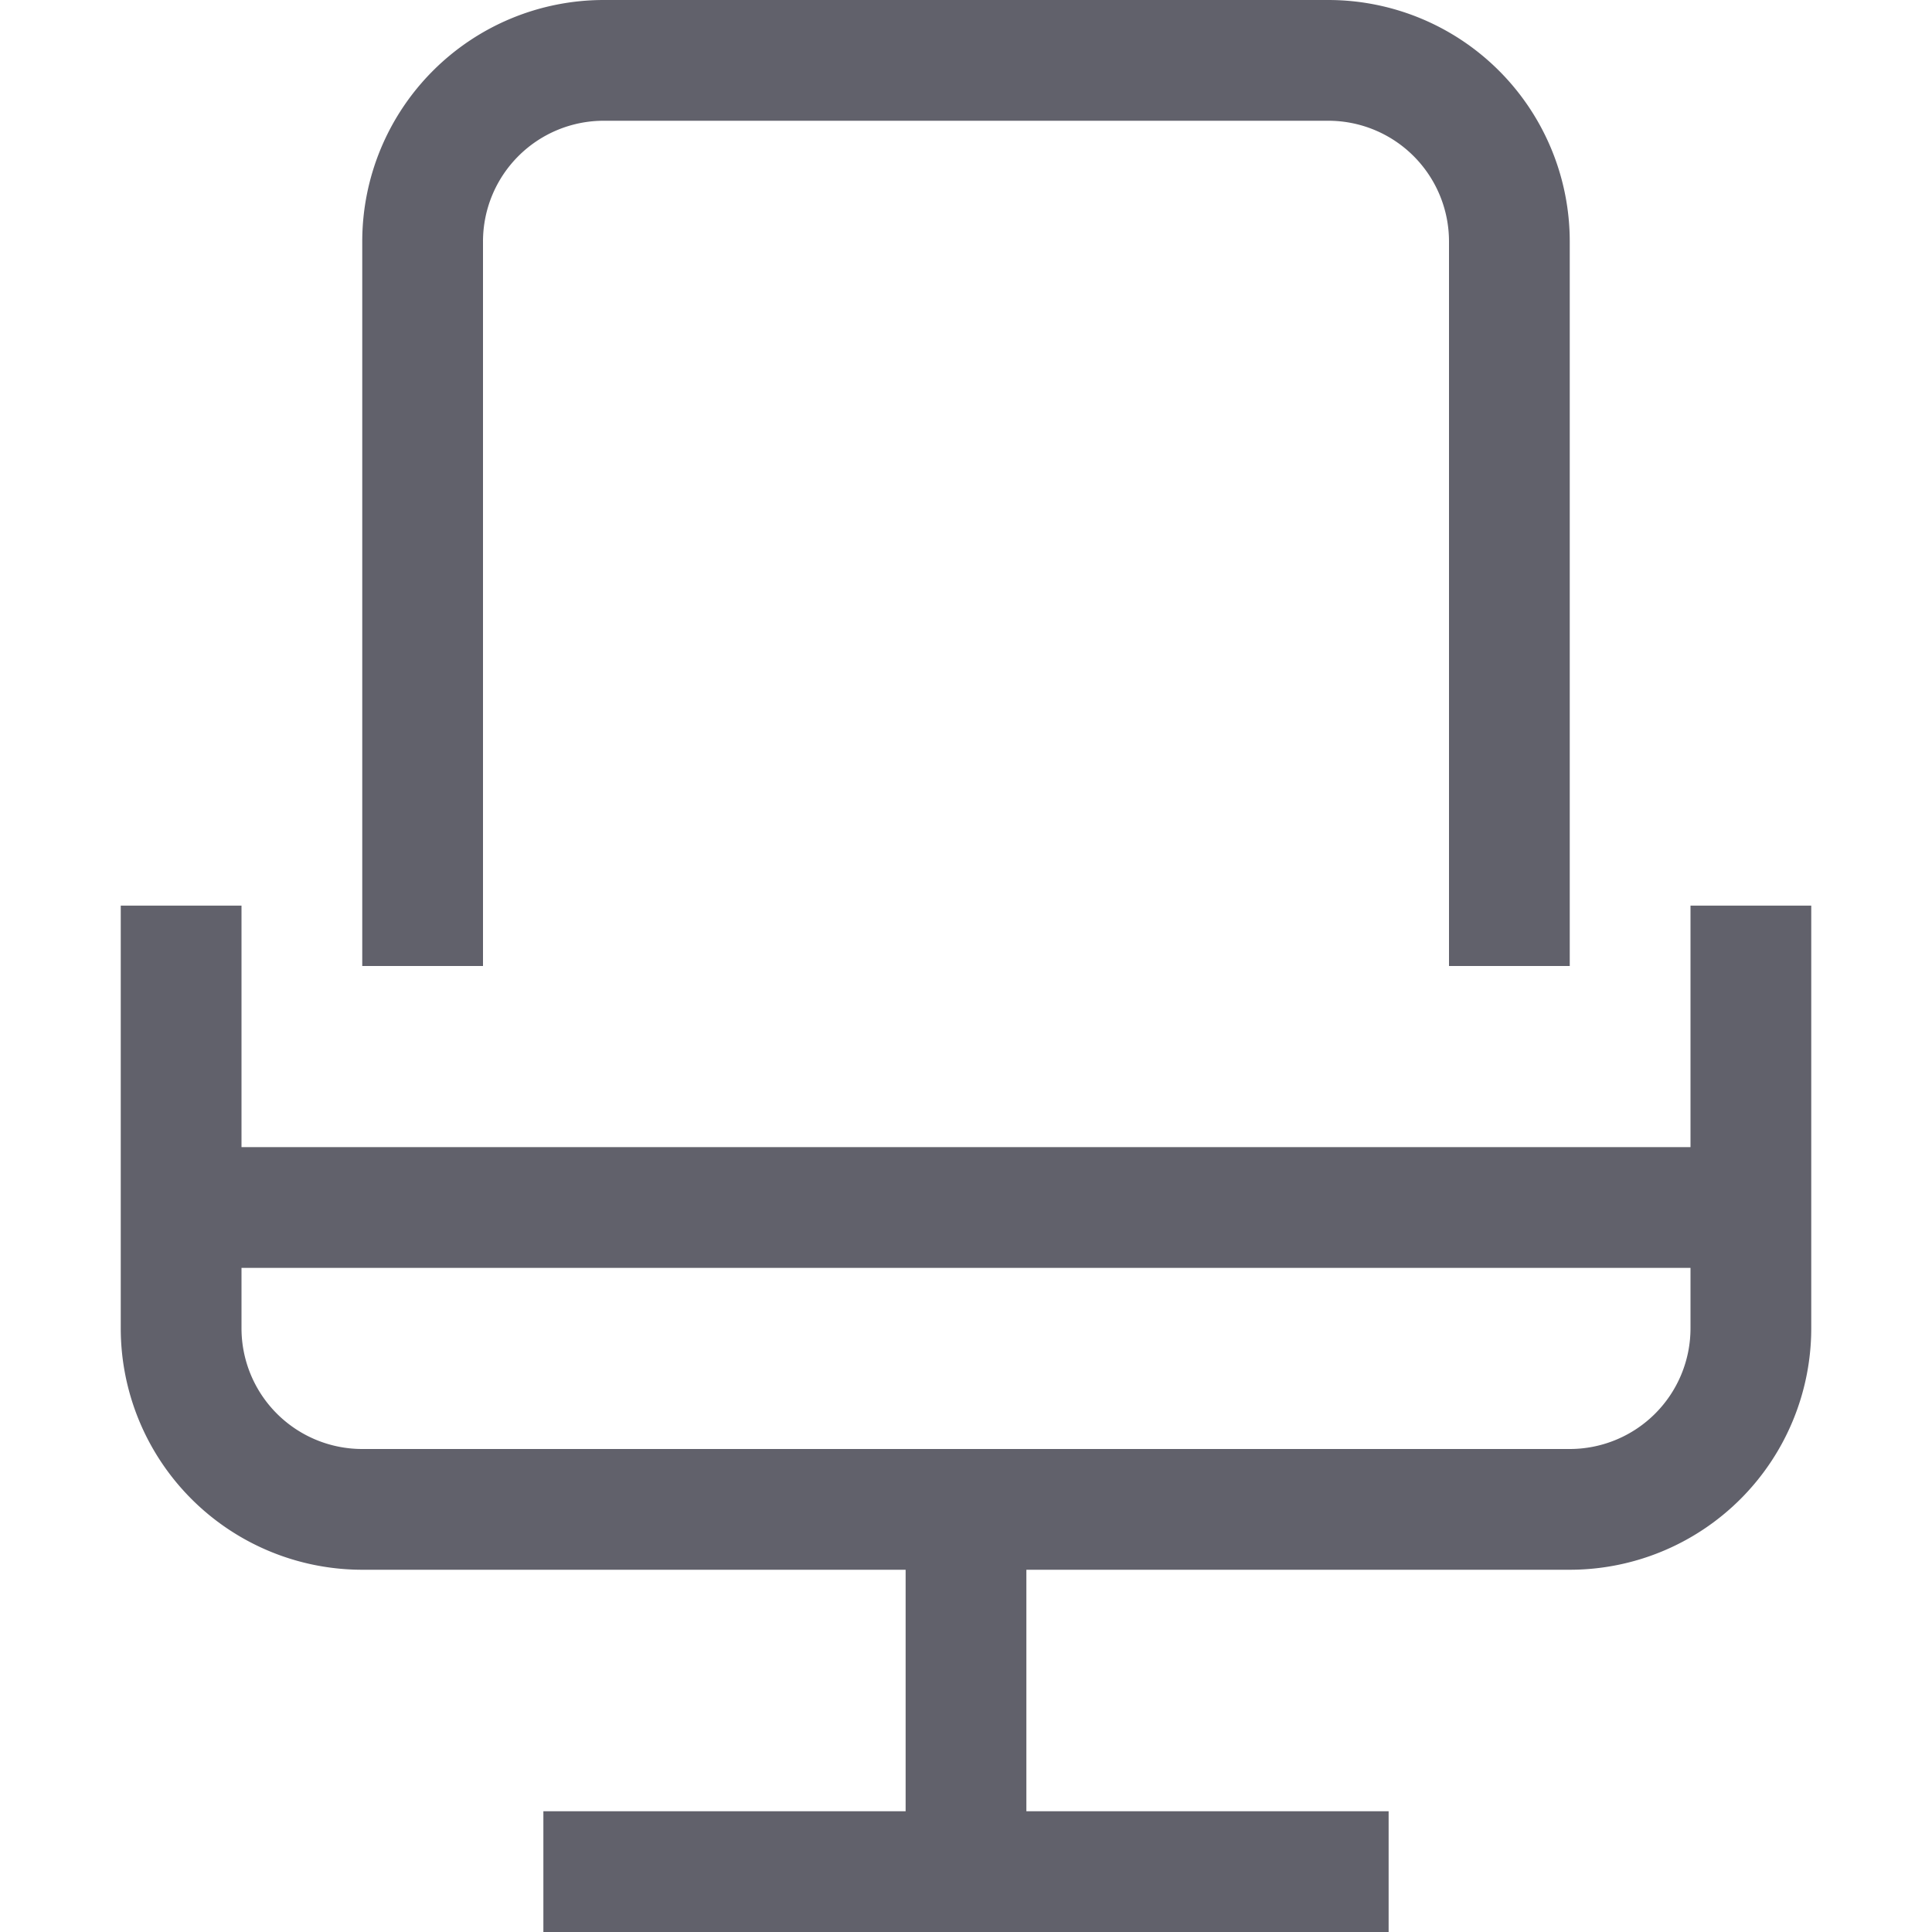 <svg xmlns="http://www.w3.org/2000/svg" height="32" width="32" viewBox="0 0 32 32"><path data-color="color-2" d="M7,16V4a3,3,0,0,1,3-3H22a3,3,0,0,1,3,3V16" fill="none" stroke="#61616b" stroke-width="2"></path><line x1="16" y1="25" x2="16" y2="31" fill="none" stroke="#61616b" stroke-width="2"></line><line x1="9" y1="31" x2="23" y2="31" fill="none" stroke="#61616b" stroke-width="2"></line><path d="M29,15v7a3,3,0,0,1-3,3H6a3,3,0,0,1-3-3V15" fill="none" stroke="#61616b" stroke-width="2"></path><line x1="3" y1="20" x2="29" y2="20" fill="none" stroke="#61616b" stroke-width="2"></line></svg>